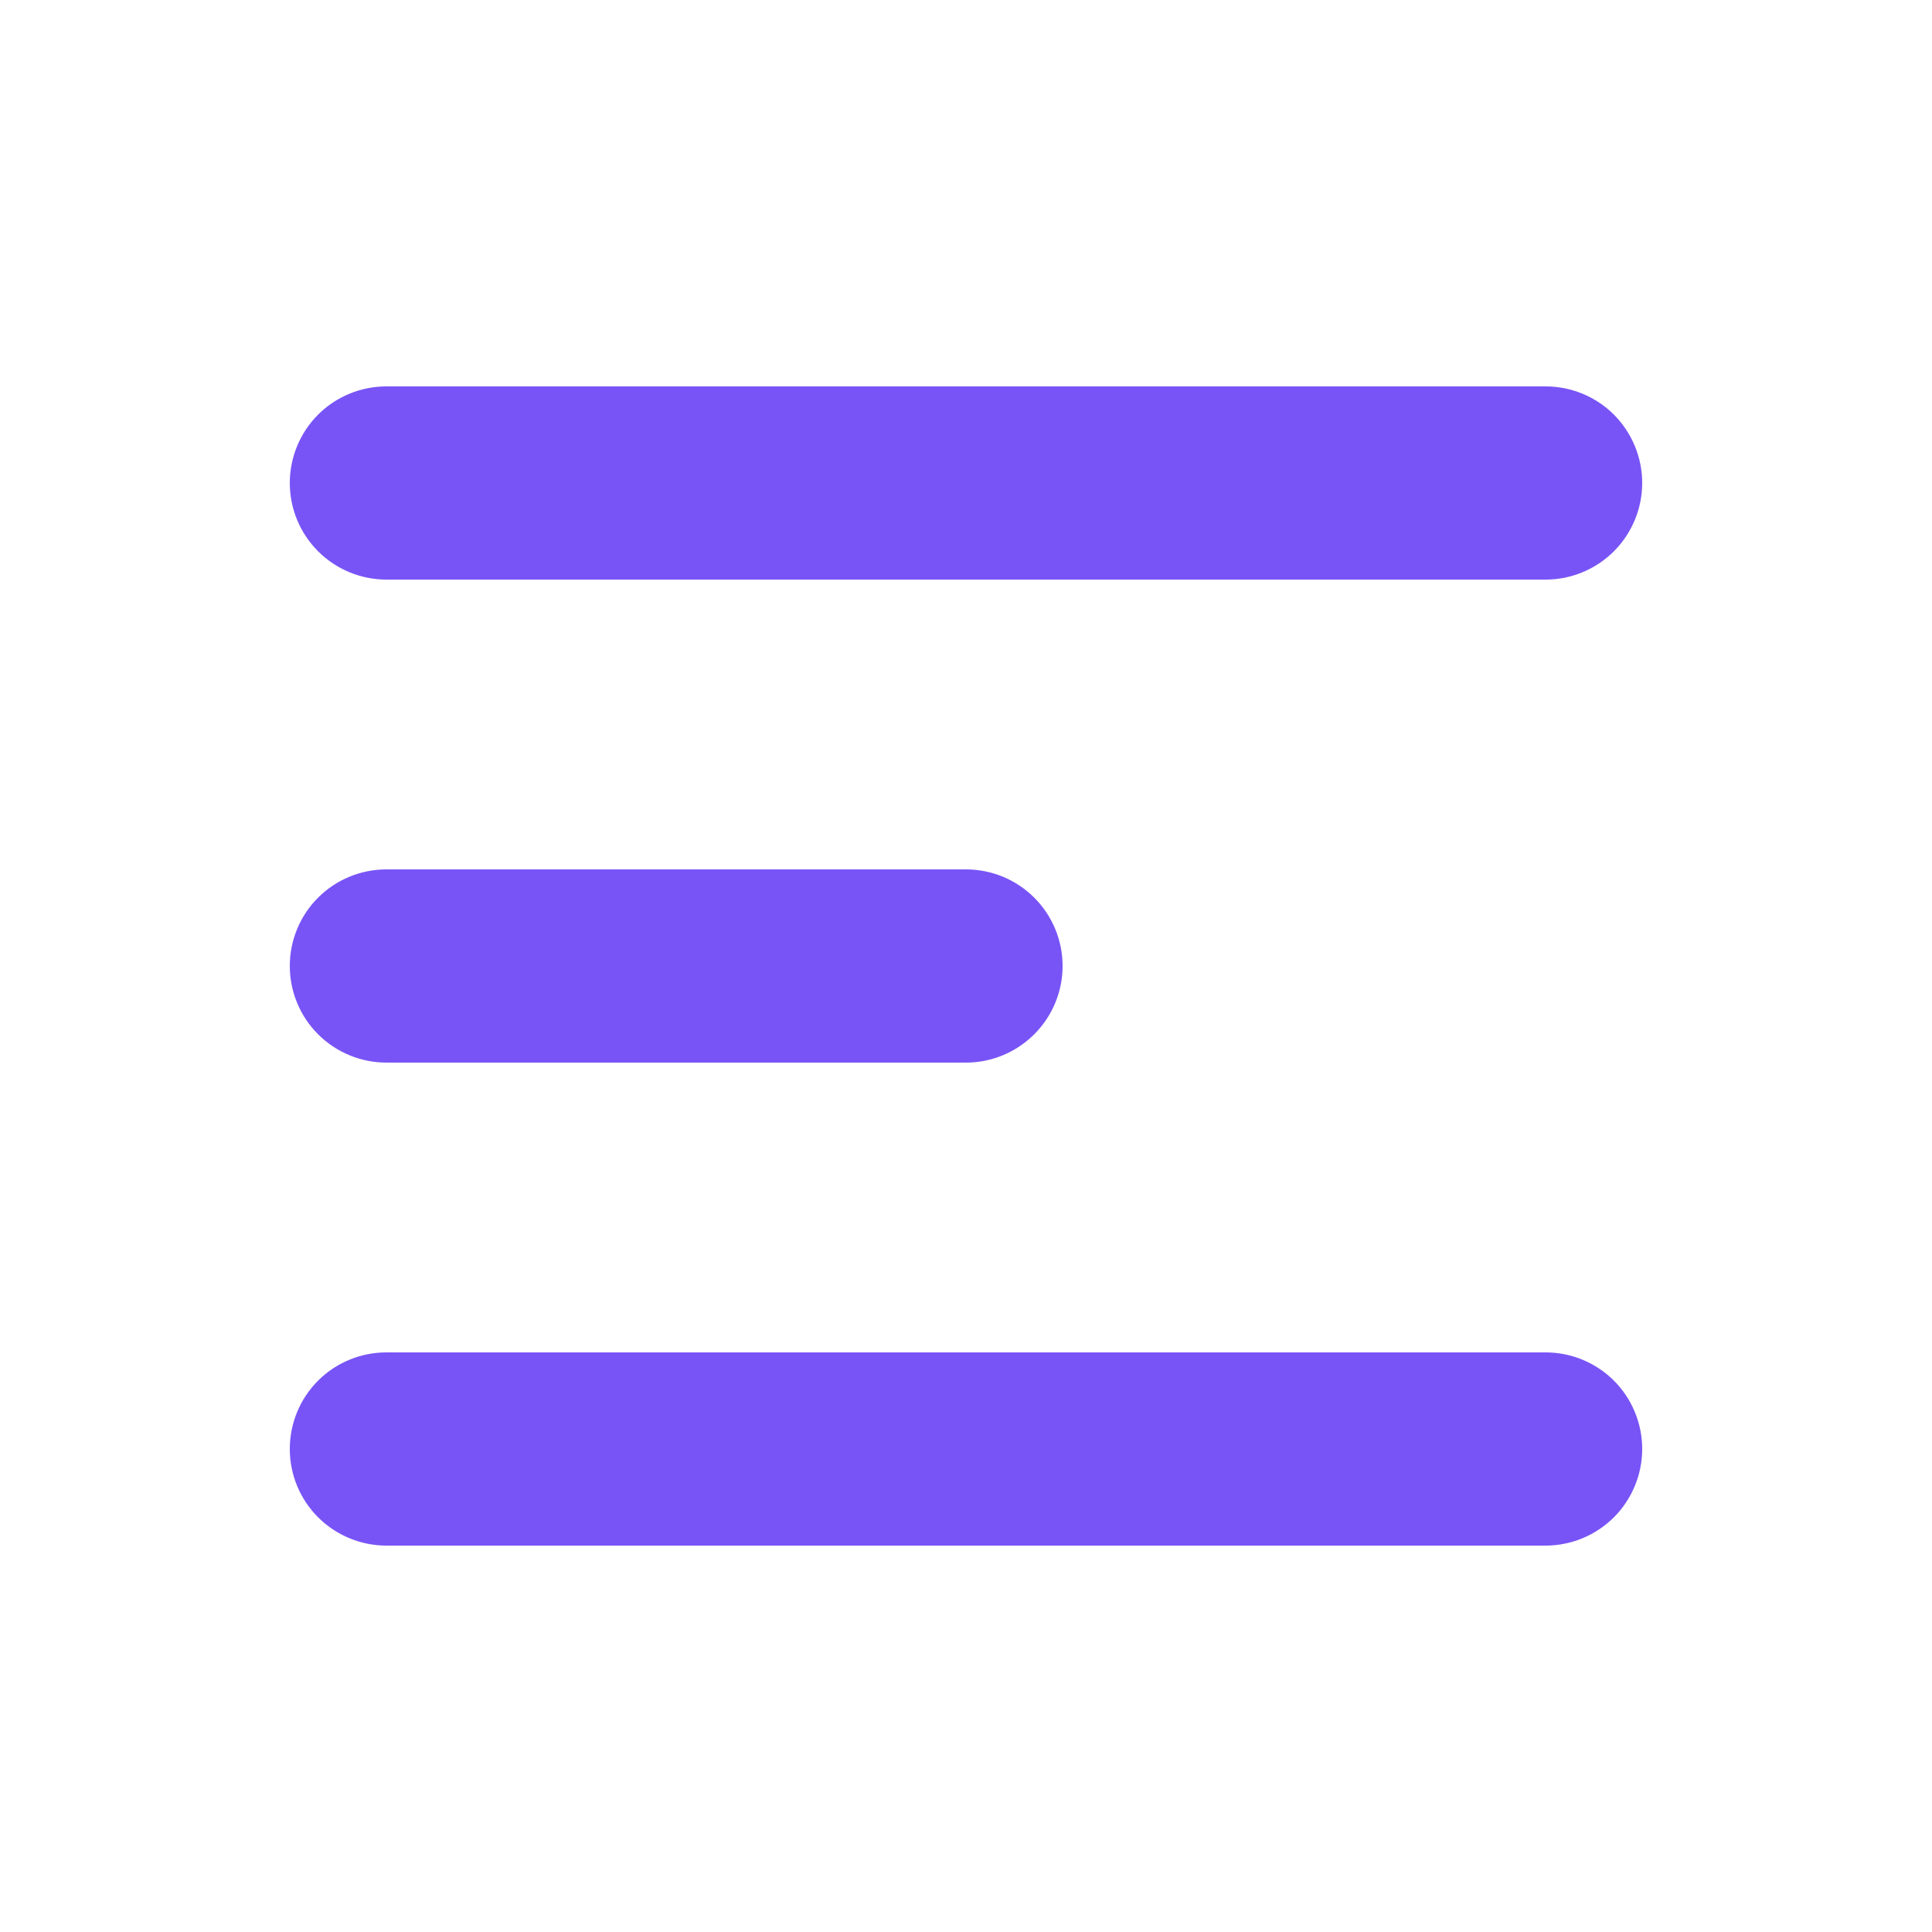 <svg width="24" height="24" viewBox="0 0 24 24" fill="none" xmlns="http://www.w3.org/2000/svg">
<path fill-rule="evenodd" clip-rule="evenodd" d="M3.6 6C3.6 5.682 3.726 5.376 3.951 5.151C4.176 4.926 4.482 4.8 4.8 4.8H19.2C19.518 4.8 19.823 4.926 20.049 5.151C20.273 5.376 20.4 5.682 20.4 6C20.4 6.318 20.273 6.623 20.049 6.848C19.823 7.073 19.518 7.2 19.2 7.2H4.8C4.482 7.2 4.176 7.073 3.951 6.848C3.726 6.623 3.6 6.318 3.6 6ZM3.6 12C3.6 11.681 3.726 11.376 3.951 11.151C4.176 10.926 4.482 10.8 4.8 10.8H12C12.318 10.8 12.623 10.926 12.848 11.151C13.073 11.376 13.2 11.681 13.2 12C13.2 12.318 13.073 12.623 12.848 12.848C12.623 13.073 12.318 13.2 12 13.2H4.8C4.482 13.2 4.176 13.073 3.951 12.848C3.726 12.623 3.6 12.318 3.6 12ZM3.6 18C3.6 17.681 3.726 17.376 3.951 17.151C4.176 16.926 4.482 16.8 4.8 16.8H19.2C19.518 16.8 19.823 16.926 20.049 17.151C20.273 17.376 20.4 17.681 20.4 18C20.4 18.318 20.273 18.623 20.049 18.848C19.823 19.073 19.518 19.2 19.2 19.2H4.8C4.482 19.2 4.176 19.073 3.951 18.848C3.726 18.623 3.6 18.318 3.6 18Z" fill="#7854F7"/>
</svg>
